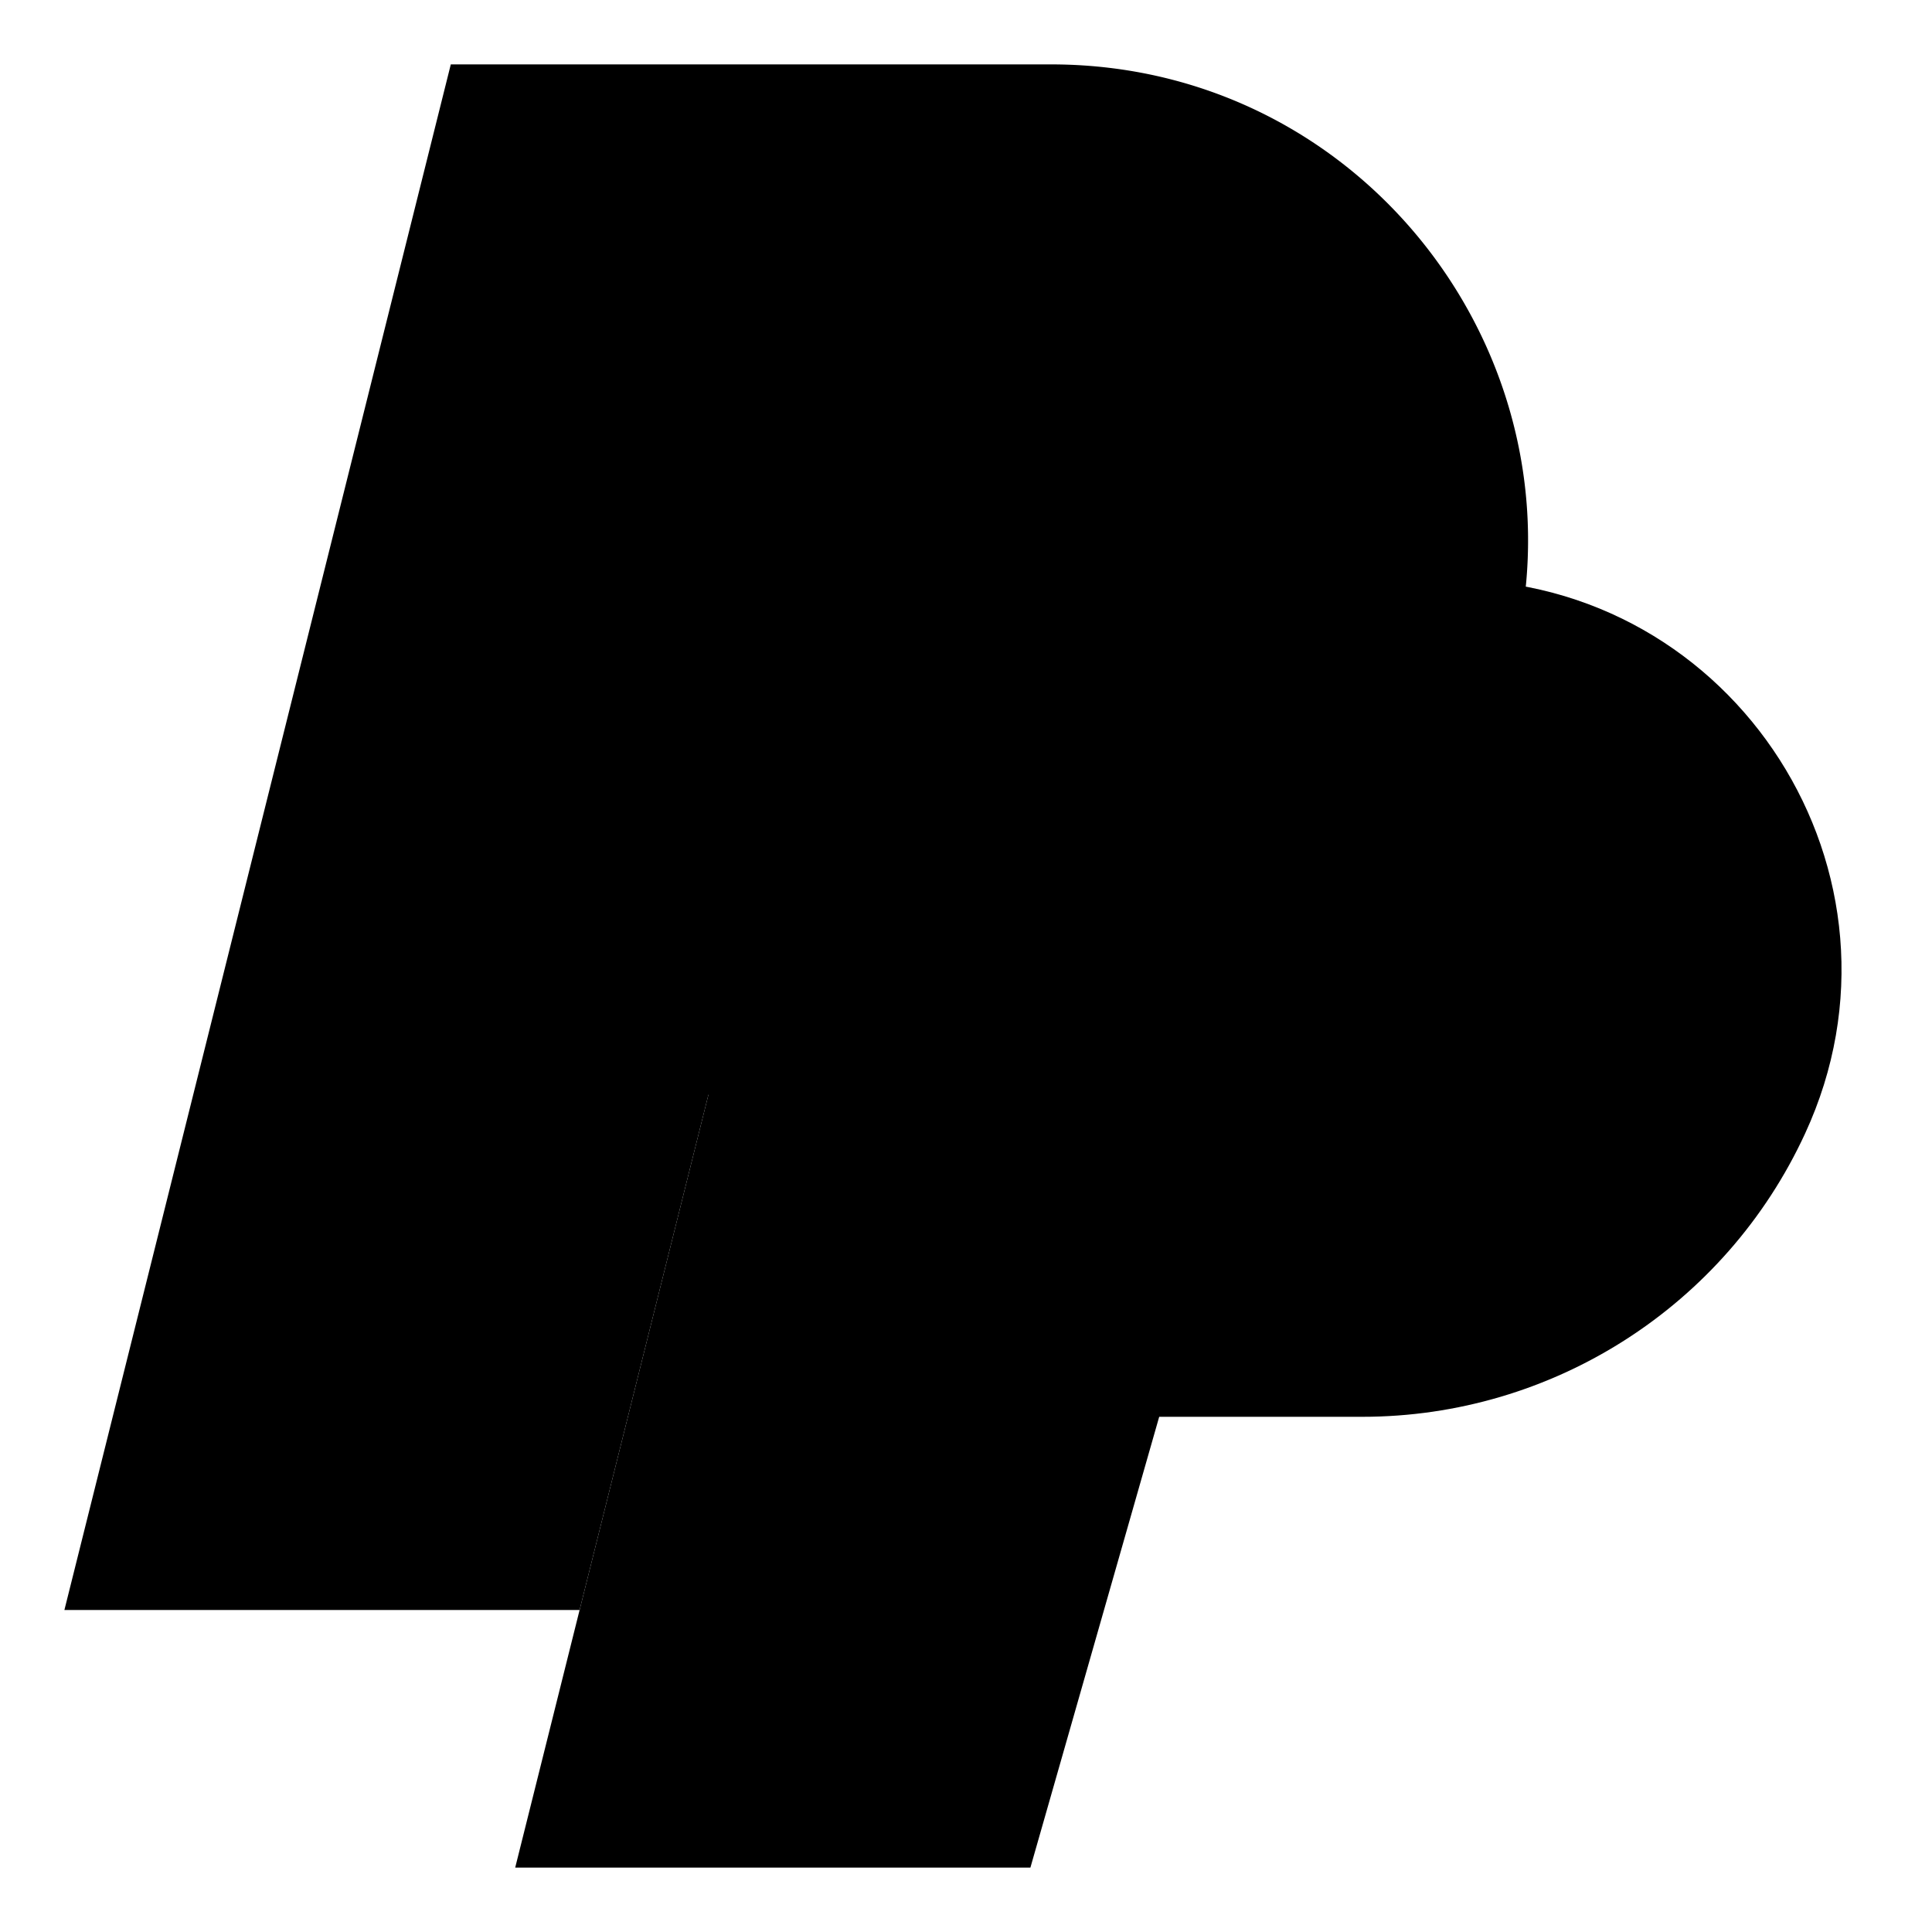 <svg xmlns="http://www.w3.org/2000/svg" viewBox="0 0 15 15"><path d="M.5 12.5h4l1-4h1.795a4.625 4.625 0 004.33-3.001C12.532 3.08 10.745.5 8.161.5H3.5l-3 12z"/><path d="M4 14.5h4L9 11h1.577c1.477 0 2.82-.859 3.438-2.2.927-2.008-.54-4.3-2.75-4.3H6.5L4 14.5z"/></svg>